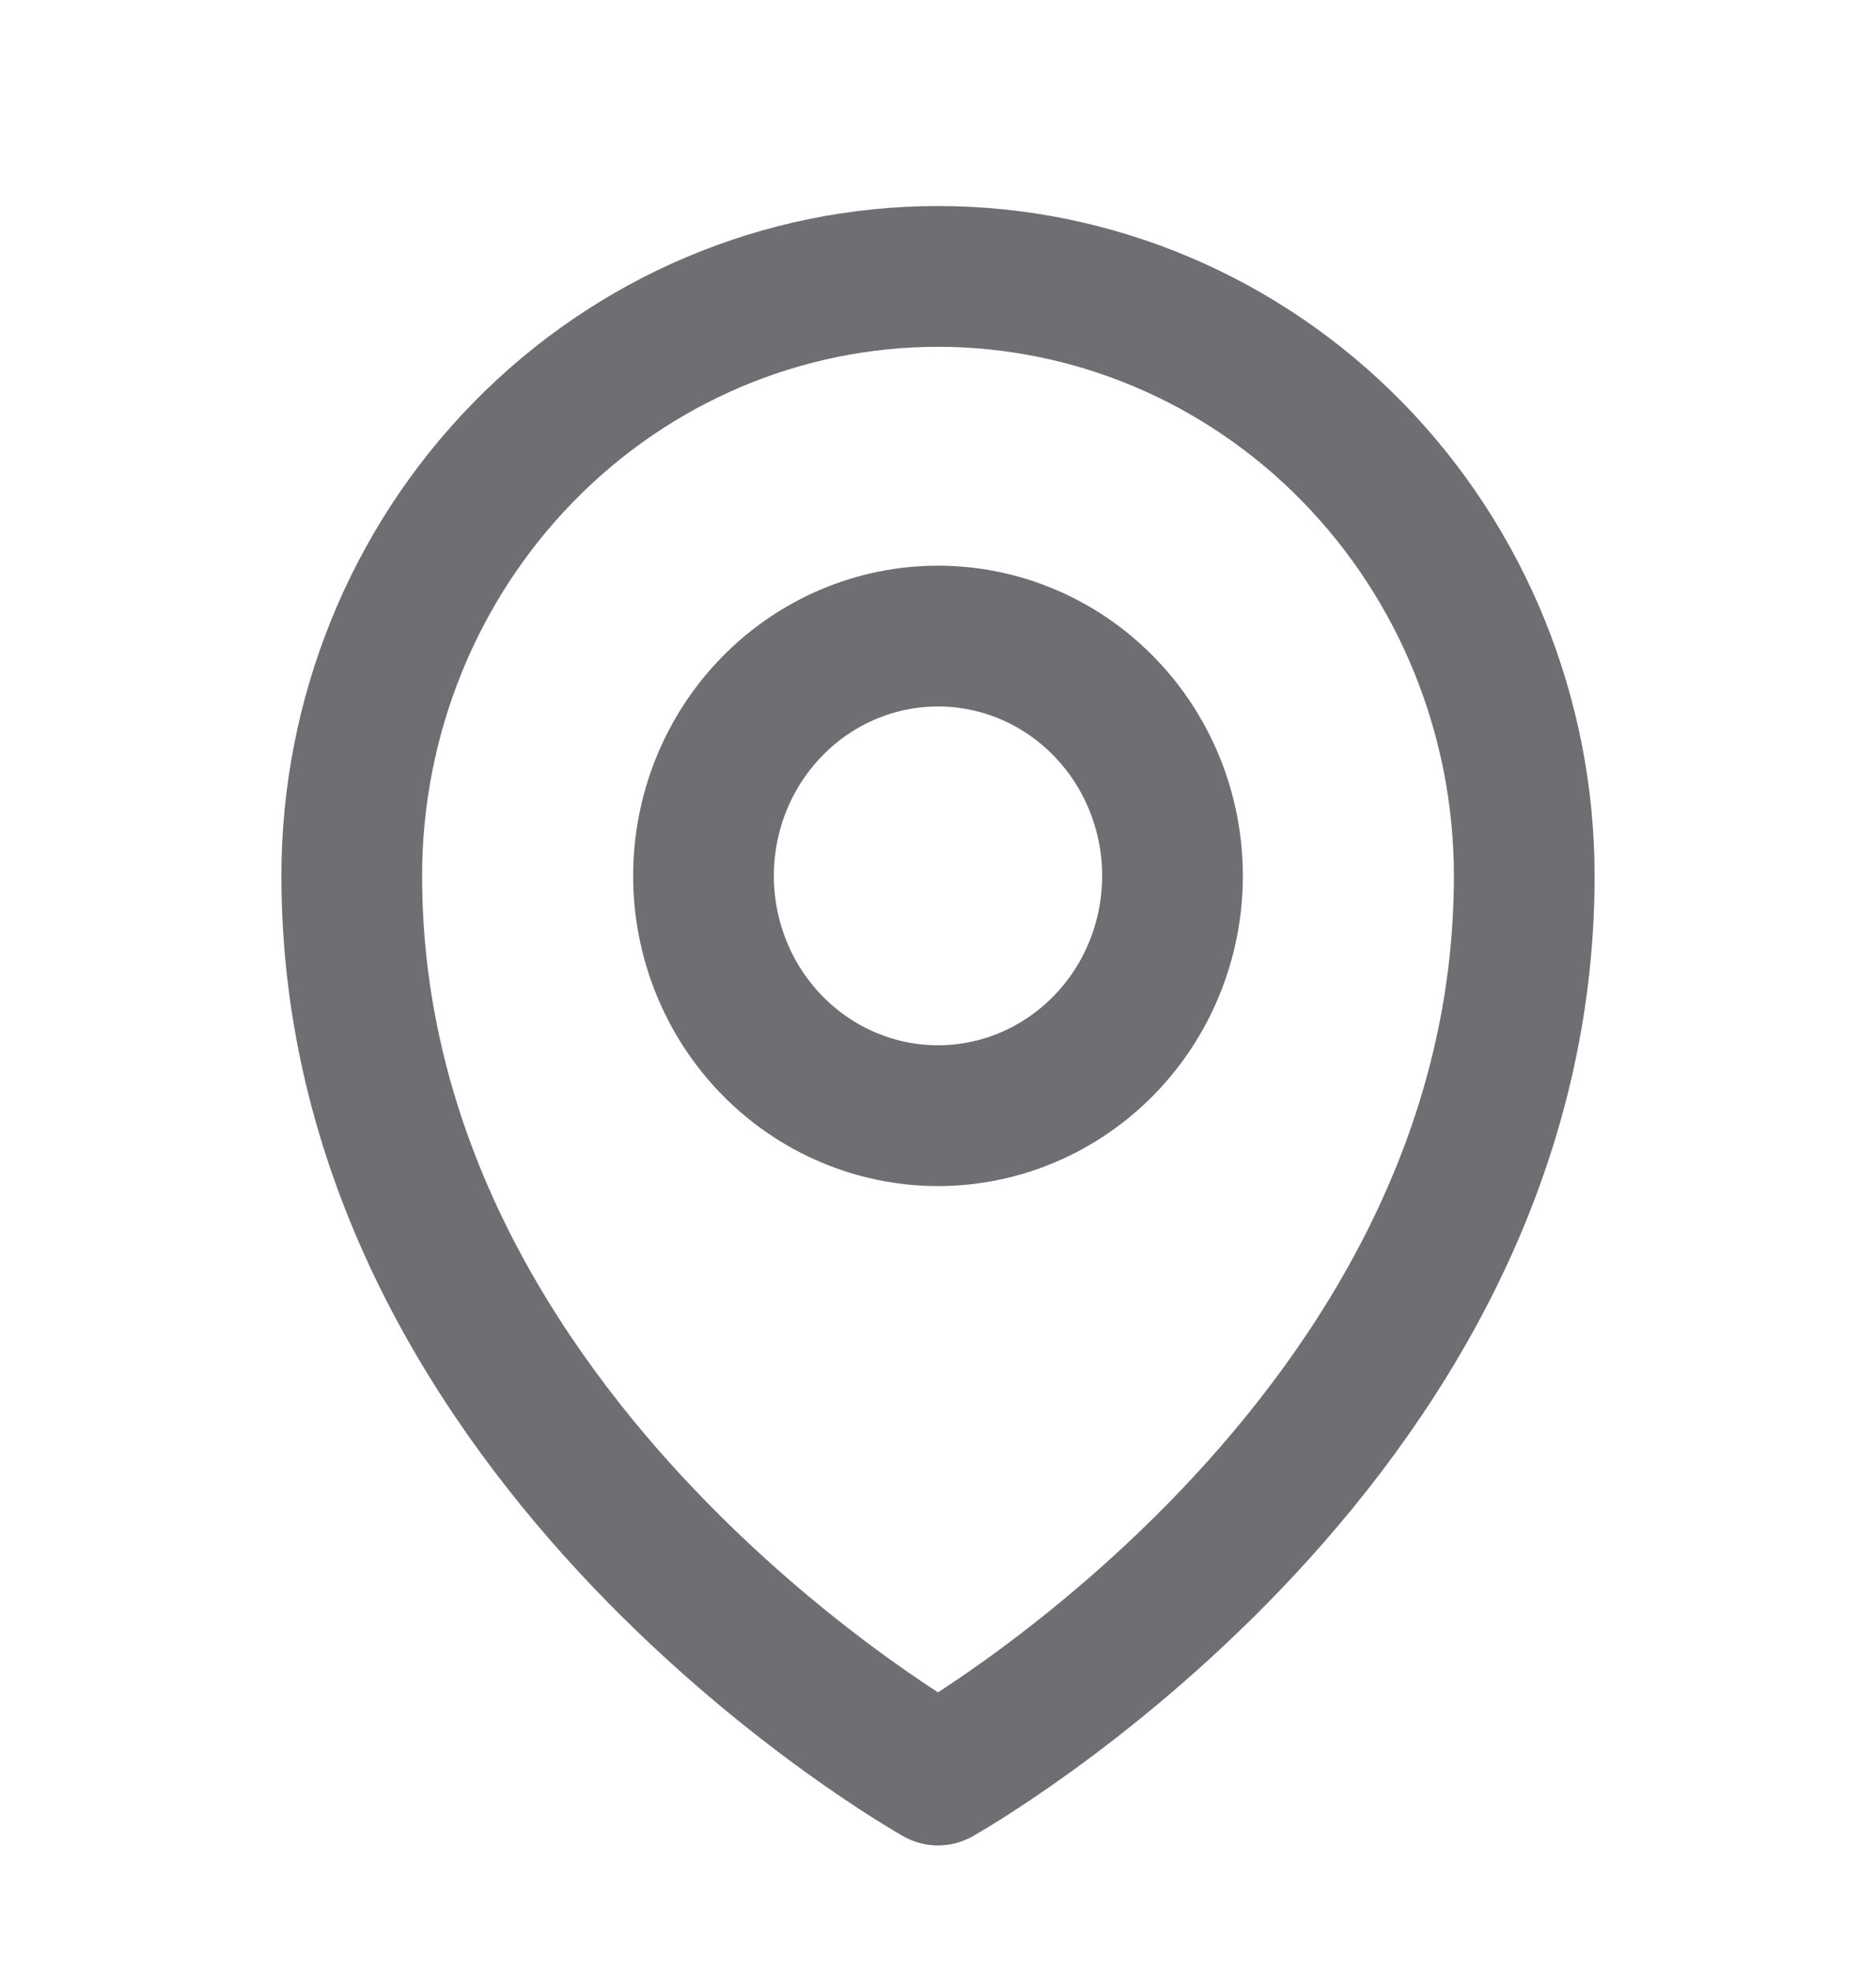 <svg width="20" height="21" viewBox="0 0 20 21" fill="none" xmlns="http://www.w3.org/2000/svg">
<path d="M12.5 9.332C12.5 10.009 12.237 10.659 11.768 11.138C11.299 11.617 10.663 11.887 10 11.887C9.337 11.887 8.701 11.617 8.232 11.138C7.763 10.659 7.5 10.009 7.5 9.332C7.5 8.654 7.763 8.005 8.232 7.526C8.701 7.046 9.337 6.777 10 6.777C10.663 6.777 11.299 7.046 11.768 7.526C12.237 8.005 12.5 8.654 12.5 9.332Z" stroke="#6E6E73" stroke-width="1.5" stroke-linecap="round" stroke-linejoin="round"/>
<path d="M16.25 9.332C16.25 15.414 10 18.912 10 18.912C10 18.912 3.75 15.414 3.75 9.332C3.75 7.638 4.408 6.014 5.581 4.816C6.753 3.618 8.342 2.945 10 2.945C11.658 2.945 13.247 3.618 14.419 4.816C15.591 6.014 16.25 7.638 16.25 9.332Z" stroke="#6E6E73" stroke-width="1.5" stroke-linecap="round" stroke-linejoin="round"/>
</svg>
